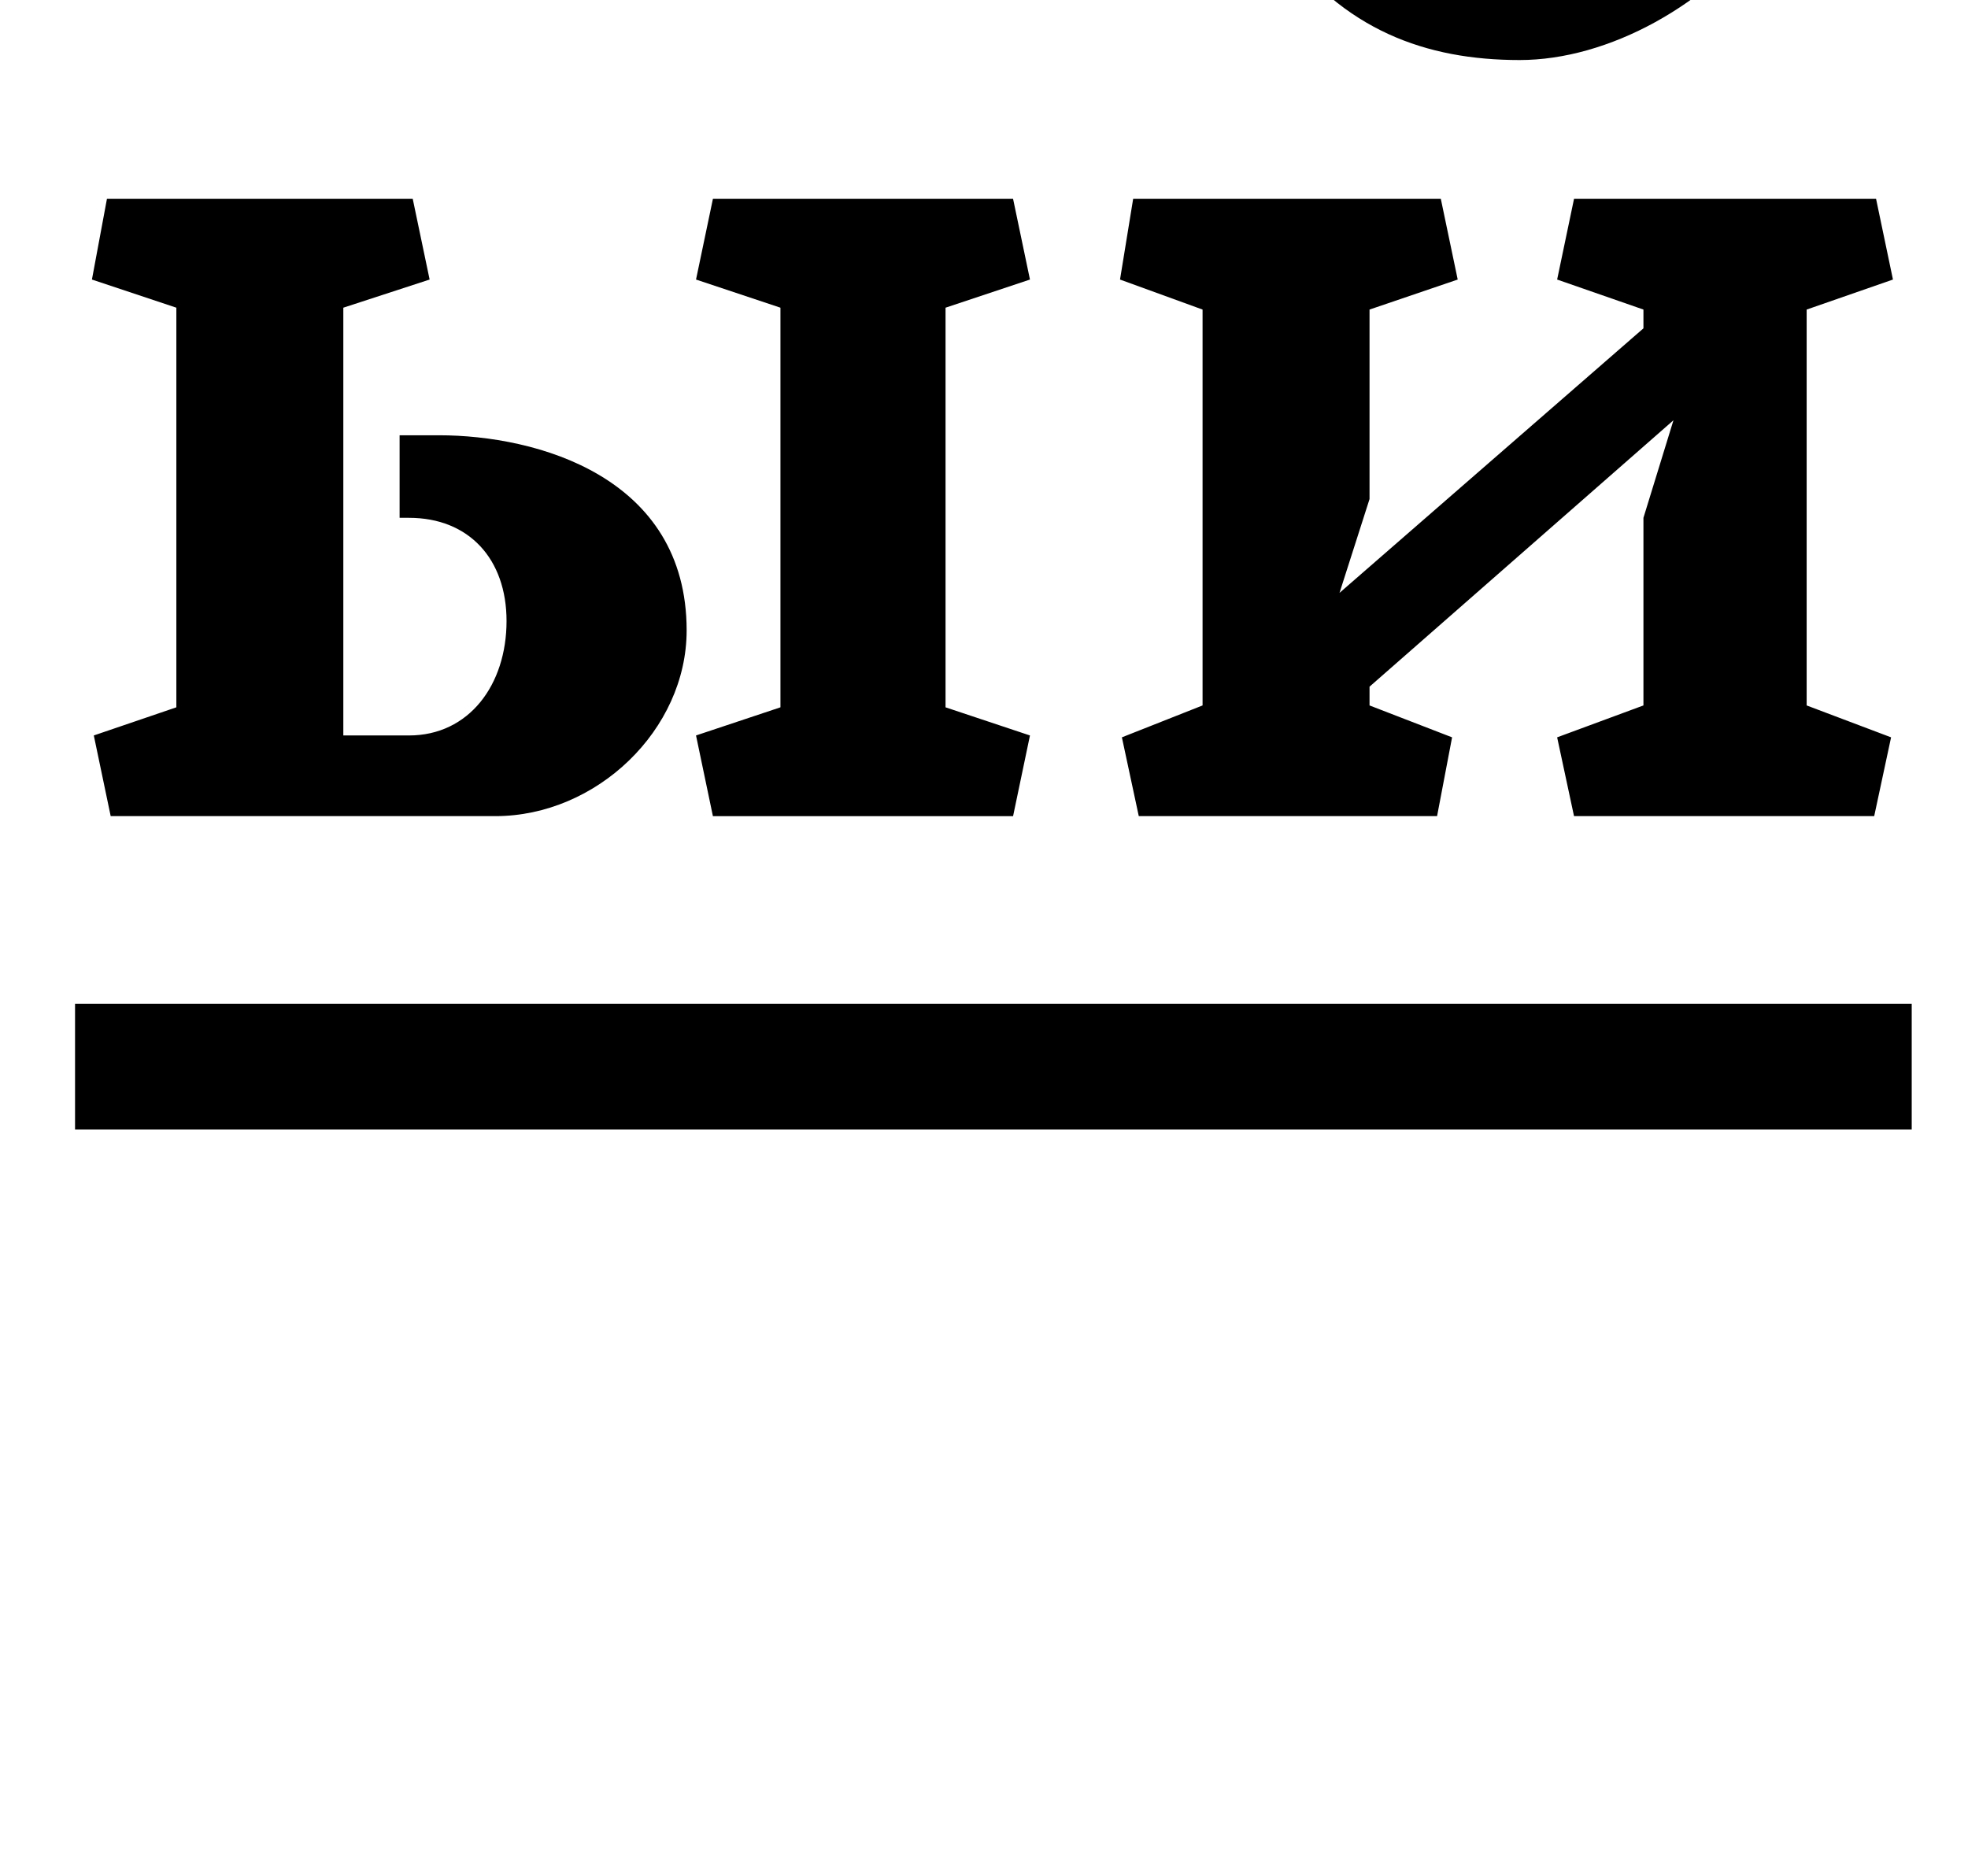 <?xml version="1.0" standalone="no"?>
<!DOCTYPE svg PUBLIC "-//W3C//DTD SVG 1.1//EN" "http://www.w3.org/Graphics/SVG/1.1/DTD/svg11.dtd" >
<svg xmlns="http://www.w3.org/2000/svg" xmlns:xlink="http://www.w3.org/1999/xlink" version="1.1" viewBox="-10 0 1049 1000">
  <g transform="matrix(1 0 0 -1 0 750)">
   <path fill="currentColor"
d="M720 384v-10l44 -17l-8 -42h-159l-9 42l43 17v211l-44 16l7 43h164l9 -43l-47 -16v-101l-16 -50l162 141v10l-46 16l9 43h161l9 -43l-46 -16v-211l45 -17l-9 -42h-160l-9 42l46 17v100l16 52zM909 820l26 -27c-34 -46 -88 -75 -135 -75c-50 0 -94 16 -128 63l44 46h36
c15 -25 40 -45 69 -45c34 0 56 10 88 38zM30 215h979v-67h-979v67zM224 518c52 0 132 -22 132 -104c0 -53 -48 -99 -102 -99h-205l-9 43l44 15v213l-45 15l8 43h163l9 -43l-46 -15v-228h35c32 0 52 27 52 61c0 33 -20 55 -52 55h-5v44h21zM406 373v213l-45 15l9 43h160
l9 -43l-45 -15v-213l45 -15l-9 -43h-160l-9 43z" />
  </g>

</svg>
